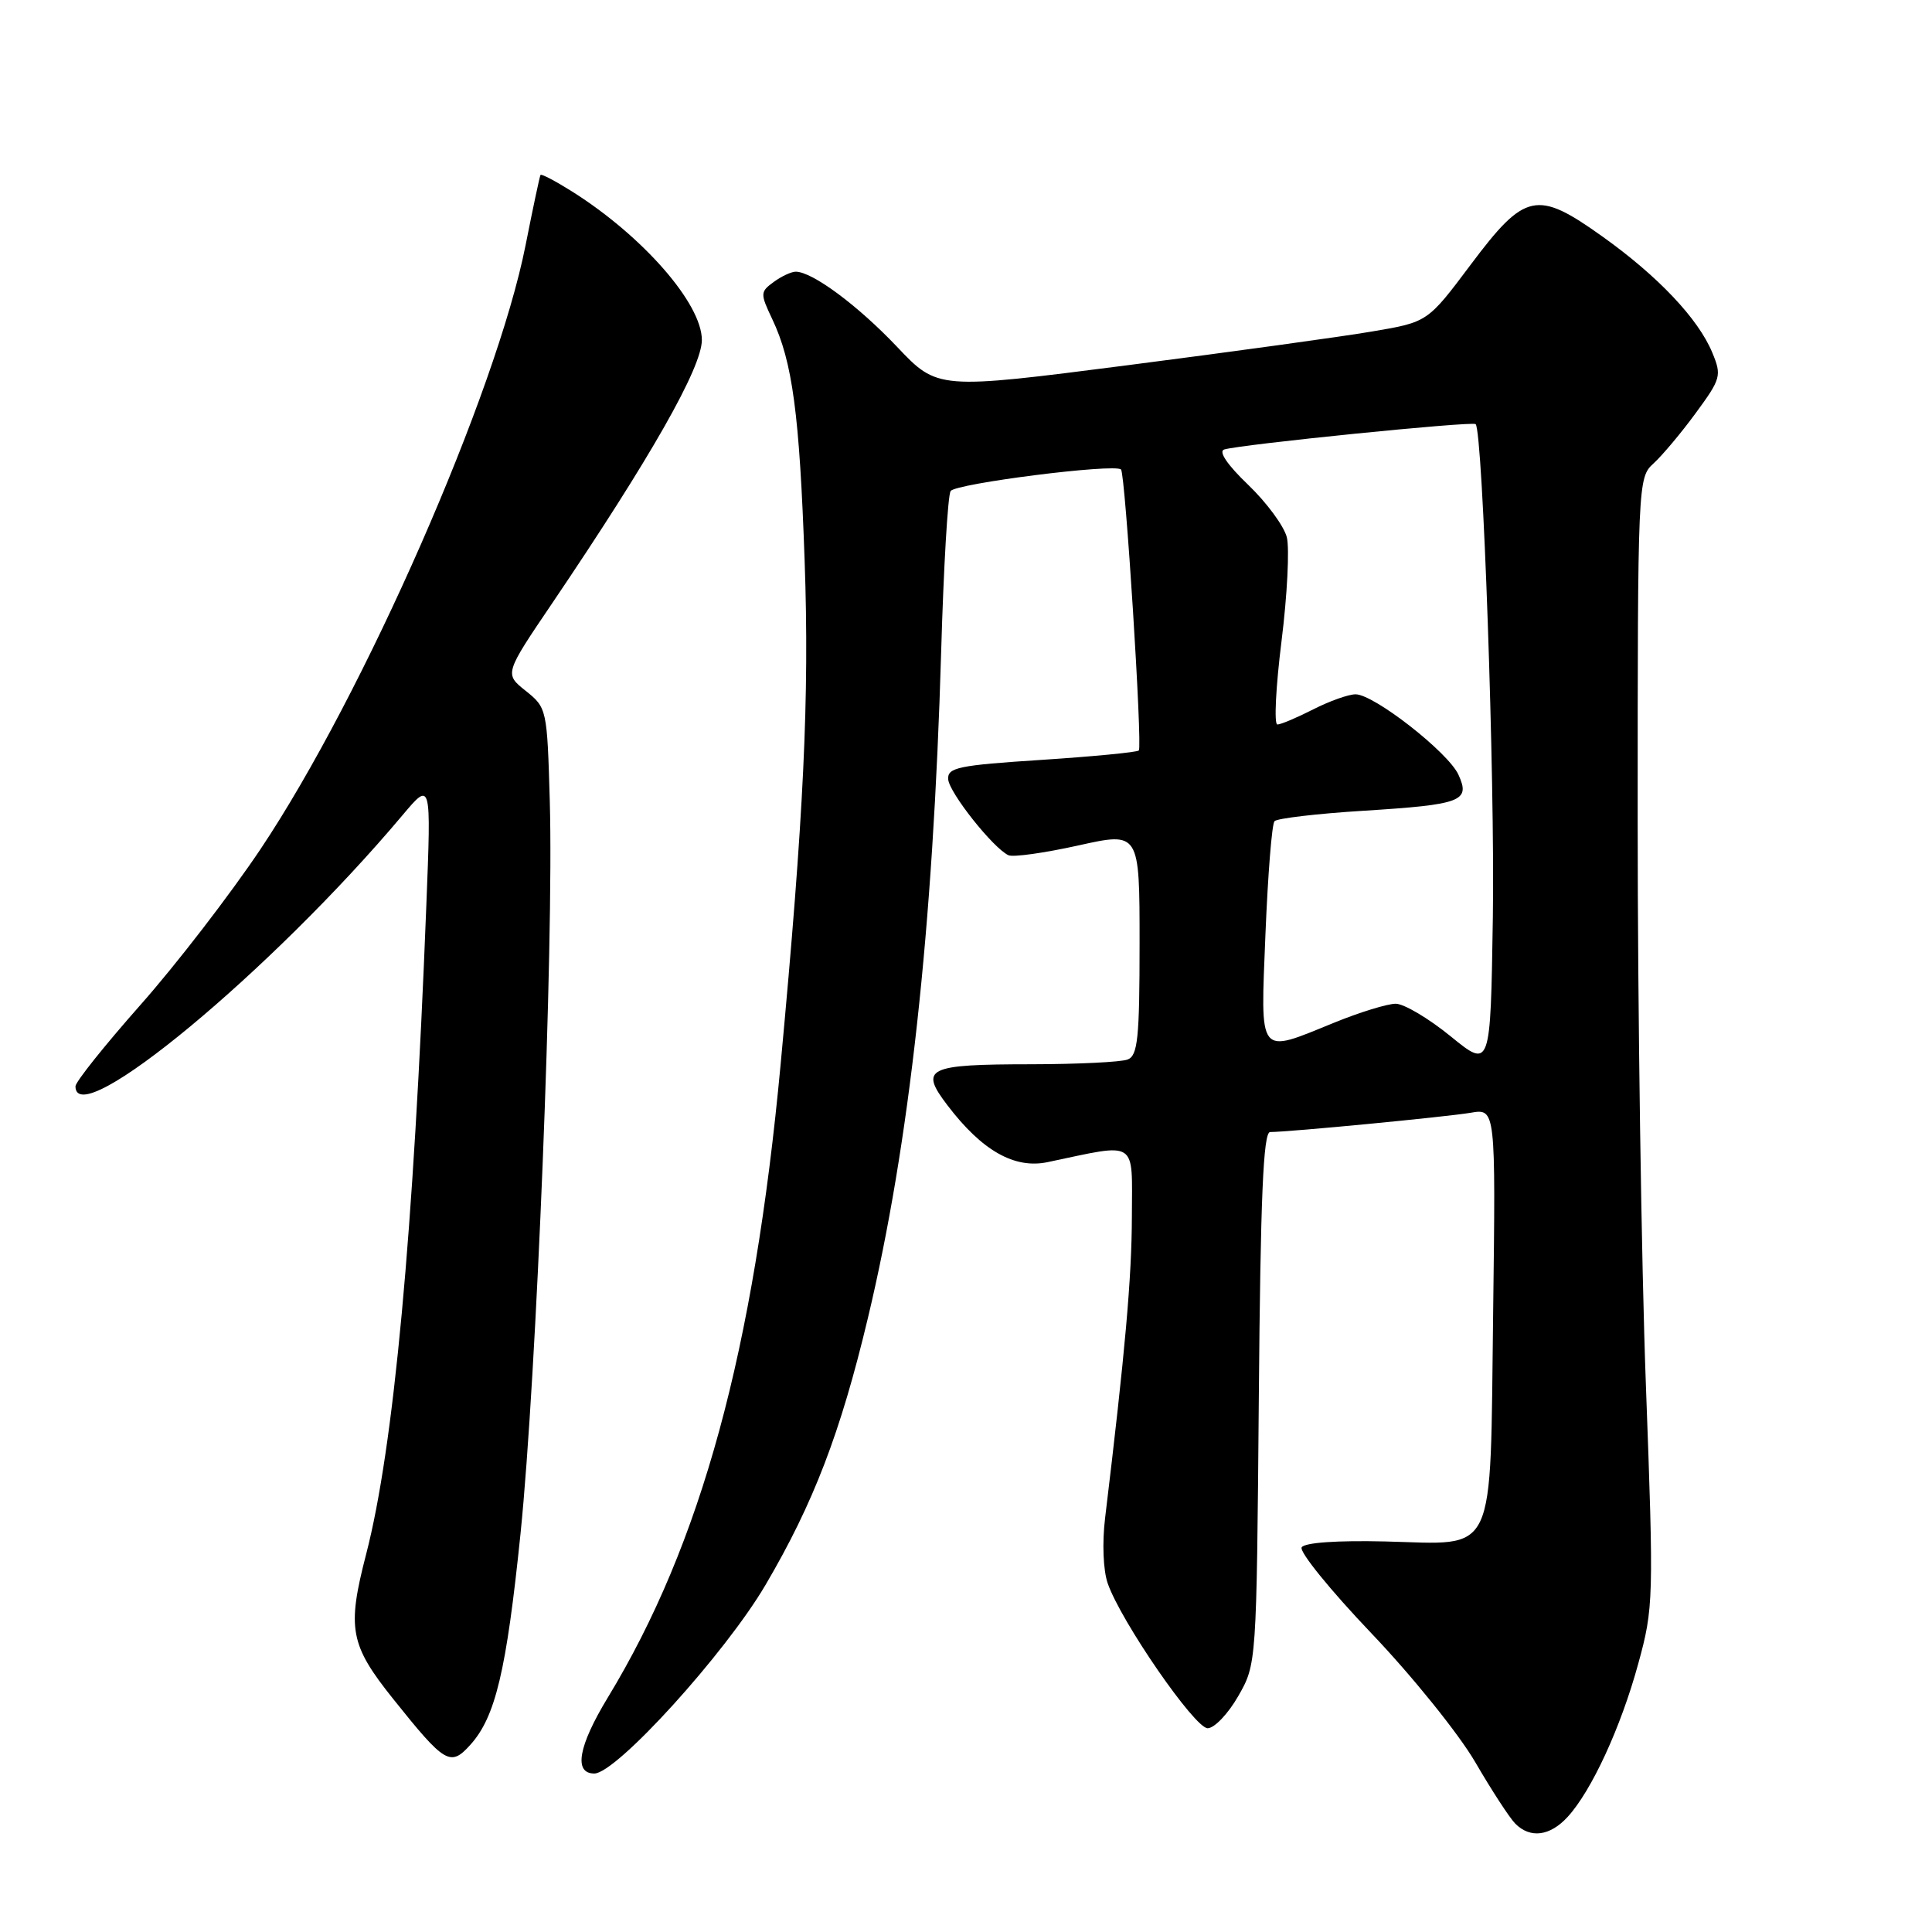<?xml version="1.0" encoding="UTF-8" standalone="no"?>
<!DOCTYPE svg PUBLIC "-//W3C//DTD SVG 1.1//EN" "http://www.w3.org/Graphics/SVG/1.1/DTD/svg11.dtd" >
<svg xmlns="http://www.w3.org/2000/svg" xmlns:xlink="http://www.w3.org/1999/xlink" version="1.1" viewBox="0 0 256 256">
 <g >
 <path fill="currentColor"
d=" M 207.72 240.75 C 210.89 237.29 214.76 228.91 217.07 220.47 C 219.11 213.05 219.14 211.96 218.09 183.54 C 217.49 167.44 217.00 133.80 217.00 108.79 C 217.00 63.96 217.03 63.28 219.09 61.42 C 220.23 60.38 222.76 57.38 224.69 54.74 C 228.04 50.18 228.15 49.77 226.89 46.73 C 225.03 42.23 219.69 36.59 212.33 31.34 C 203.63 25.13 202.08 25.46 194.86 35.09 C 189.17 42.68 189.17 42.68 181.83 43.92 C 177.80 44.61 163.19 46.62 149.37 48.40 C 124.24 51.63 124.24 51.63 118.85 45.94 C 113.66 40.47 107.65 36.01 105.44 36.00 C 104.86 36.00 103.54 36.61 102.51 37.37 C 100.73 38.67 100.72 38.90 102.33 42.29 C 105.01 47.93 105.94 54.89 106.62 74.35 C 107.26 92.45 106.51 108.06 103.44 141.00 C 99.90 178.98 92.92 204.55 80.54 224.93 C 76.63 231.37 75.98 235.00 78.75 235.00 C 81.66 235.00 96.09 219.10 101.43 210.02 C 107.79 199.20 111.37 189.86 115.00 174.65 C 120.50 151.63 123.64 123.09 124.71 86.32 C 125.03 75.22 125.59 65.66 125.96 65.07 C 126.57 64.07 147.73 61.39 148.54 62.21 C 149.11 62.77 151.40 98.94 150.90 99.44 C 150.66 99.68 144.85 100.24 137.98 100.69 C 126.97 101.40 125.52 101.71 125.64 103.26 C 125.78 105.05 131.60 112.38 133.62 113.32 C 134.24 113.61 138.40 113.02 142.87 112.03 C 151.00 110.22 151.00 110.22 151.00 125.00 C 151.00 137.56 150.76 139.88 149.42 140.39 C 148.55 140.73 142.81 141.01 136.67 141.02 C 122.80 141.03 121.78 141.53 125.56 146.48 C 130.12 152.47 134.42 154.91 138.81 153.99 C 150.90 151.45 150.00 150.87 149.98 161.20 C 149.96 169.32 149.09 179.12 146.43 201.16 C 146.03 204.43 146.18 208.09 146.78 209.81 C 148.54 214.86 158.30 229.00 160.02 229.00 C 160.91 229.00 162.73 227.09 164.07 224.75 C 166.50 220.50 166.50 220.50 166.80 185.25 C 167.02 158.63 167.39 150.00 168.30 150.00 C 170.81 150.00 191.65 147.99 194.85 147.45 C 198.19 146.87 198.19 146.87 197.85 173.90 C 197.42 206.87 198.49 204.61 183.52 204.25 C 177.18 204.10 172.87 204.40 172.48 205.03 C 172.13 205.60 176.27 210.70 181.67 216.37 C 187.08 222.03 193.29 229.74 195.47 233.48 C 197.65 237.23 200.04 240.90 200.79 241.65 C 202.78 243.64 205.38 243.30 207.72 240.75 Z  M 62.31 231.21 C 65.65 227.52 67.10 221.42 68.97 203.23 C 71.10 182.39 73.39 125.24 72.85 106.15 C 72.50 93.97 72.46 93.78 69.67 91.55 C 66.83 89.29 66.83 89.29 73.19 79.90 C 86.22 60.63 93.00 48.71 93.00 45.05 C 93.00 40.24 85.21 31.31 75.83 25.39 C 73.62 24.00 71.72 23.00 71.62 23.18 C 71.51 23.36 70.62 27.55 69.64 32.50 C 65.78 52.00 48.20 92.06 34.53 112.50 C 30.48 118.55 23.31 127.86 18.58 133.19 C 13.86 138.53 10.00 143.36 10.00 143.94 C 10.00 150.18 36.03 128.60 53.35 108.00 C 57.14 103.50 57.14 103.50 56.49 120.00 C 54.80 163.48 52.17 191.84 48.52 205.92 C 45.96 215.80 46.36 217.94 52.10 225.12 C 58.96 233.70 59.67 234.13 62.31 231.21 Z  M 192.21 137.31 C 189.30 134.94 186.03 133.00 184.94 133.00 C 183.85 133.00 180.19 134.12 176.81 135.50 C 166.58 139.66 167.02 140.23 167.68 123.75 C 168.00 115.91 168.53 109.19 168.88 108.81 C 169.22 108.44 174.52 107.81 180.66 107.43 C 193.72 106.61 194.86 106.17 193.25 102.65 C 191.90 99.69 182.06 92.00 179.62 92.00 C 178.68 92.00 176.16 92.90 174.00 94.00 C 171.84 95.10 169.71 96.00 169.26 96.00 C 168.80 96.00 169.05 91.02 169.81 84.94 C 170.57 78.86 170.88 72.67 170.51 71.19 C 170.14 69.71 167.83 66.58 165.38 64.23 C 162.64 61.61 161.42 59.81 162.21 59.56 C 164.37 58.89 195.12 55.78 195.53 56.20 C 196.48 57.15 198.10 103.43 197.81 121.56 C 197.50 141.62 197.50 141.62 192.21 137.31 Z "/>
</g>
</svg>
